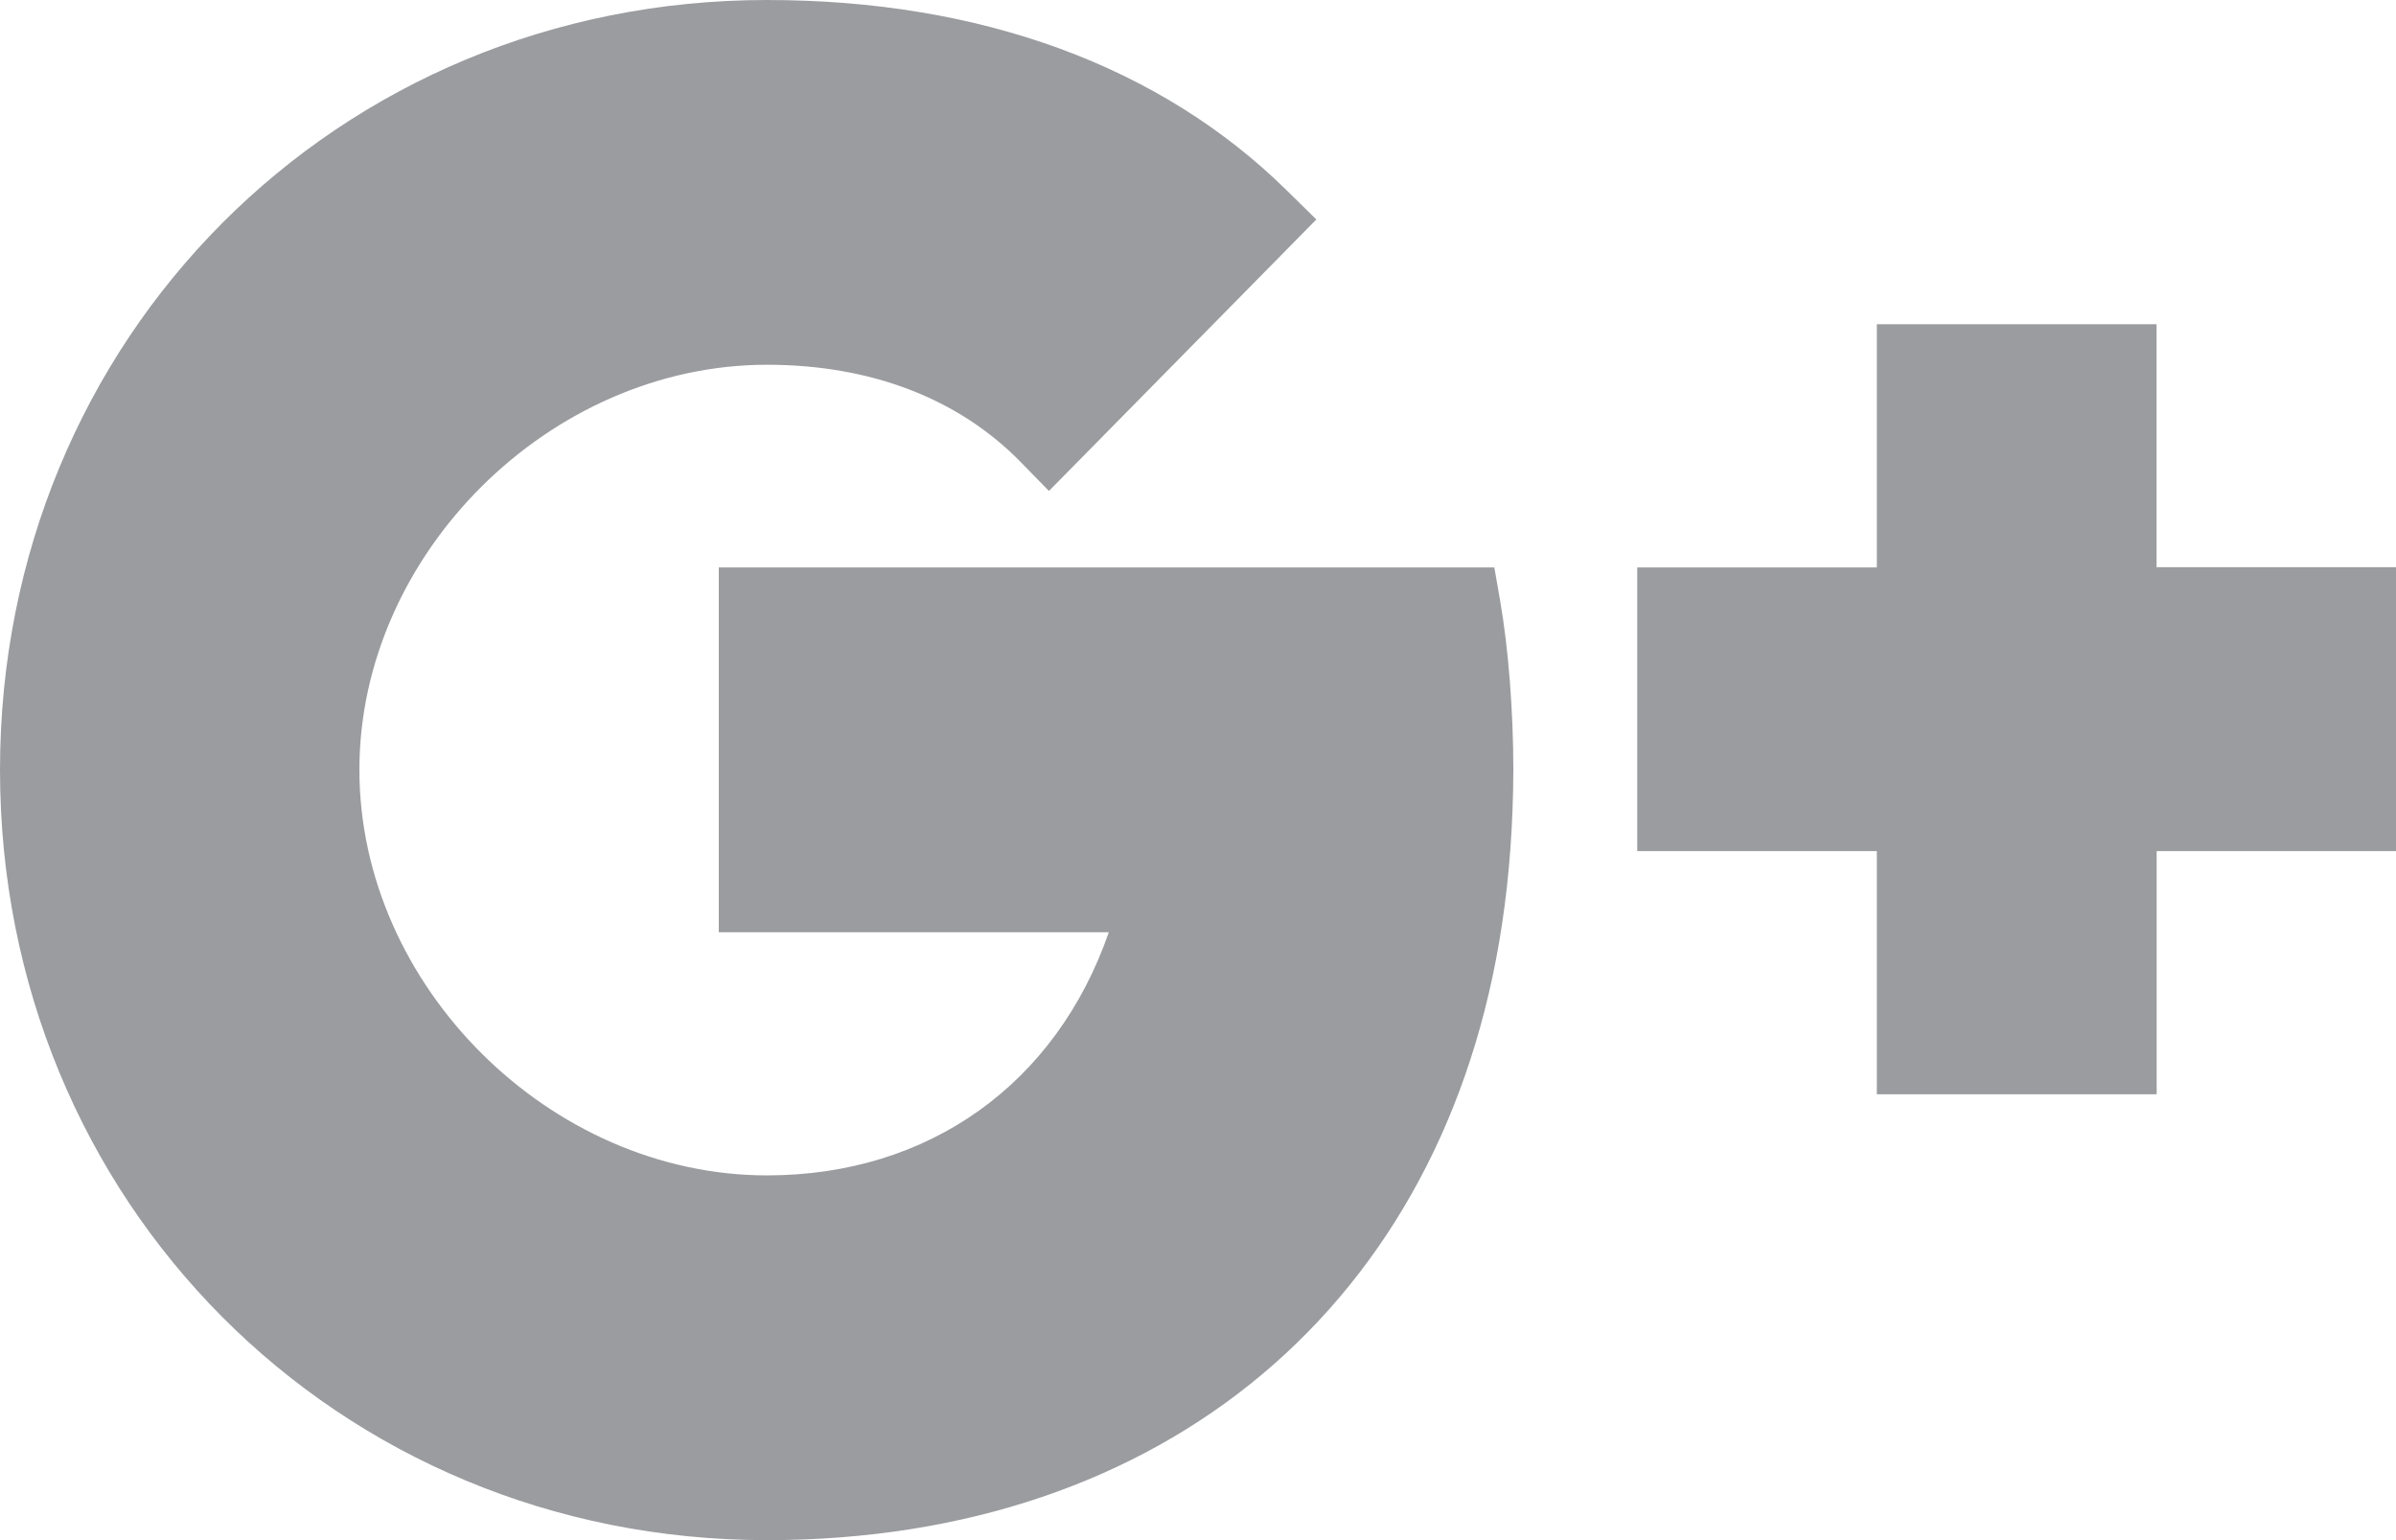 <svg xmlns="http://www.w3.org/2000/svg" height="18" width="28" viewBox="193 388 28 18"><g fill="#9a9c9f"><path d="M210.463 394.632H201.4v4.263h4.558c-.613 1.768-2.098 2.842-3.995 2.842-2.536 0-4.763-2.215-4.763-4.74 0-2.521 2.225-4.734 4.763-4.734 1.213 0 2.238.394 2.965 1.137l.33.338 3.125-3.173-.34-.334c-1.479-1.46-3.582-2.231-6.08-2.231-5.025 0-8.963 3.953-8.963 8.998 0 5.047 3.938 9.002 8.963 9.002 4.633 0 7.924-2.759 8.59-7.2.087-.576.13-1.182.132-1.802 0-.681-.057-1.42-.154-1.975zM212.133 394.632v3.315h2.8v2.842h3.27v-2.842H221v-3.318h-2.798v-2.84h-3.269v2.843z"/></g></svg>